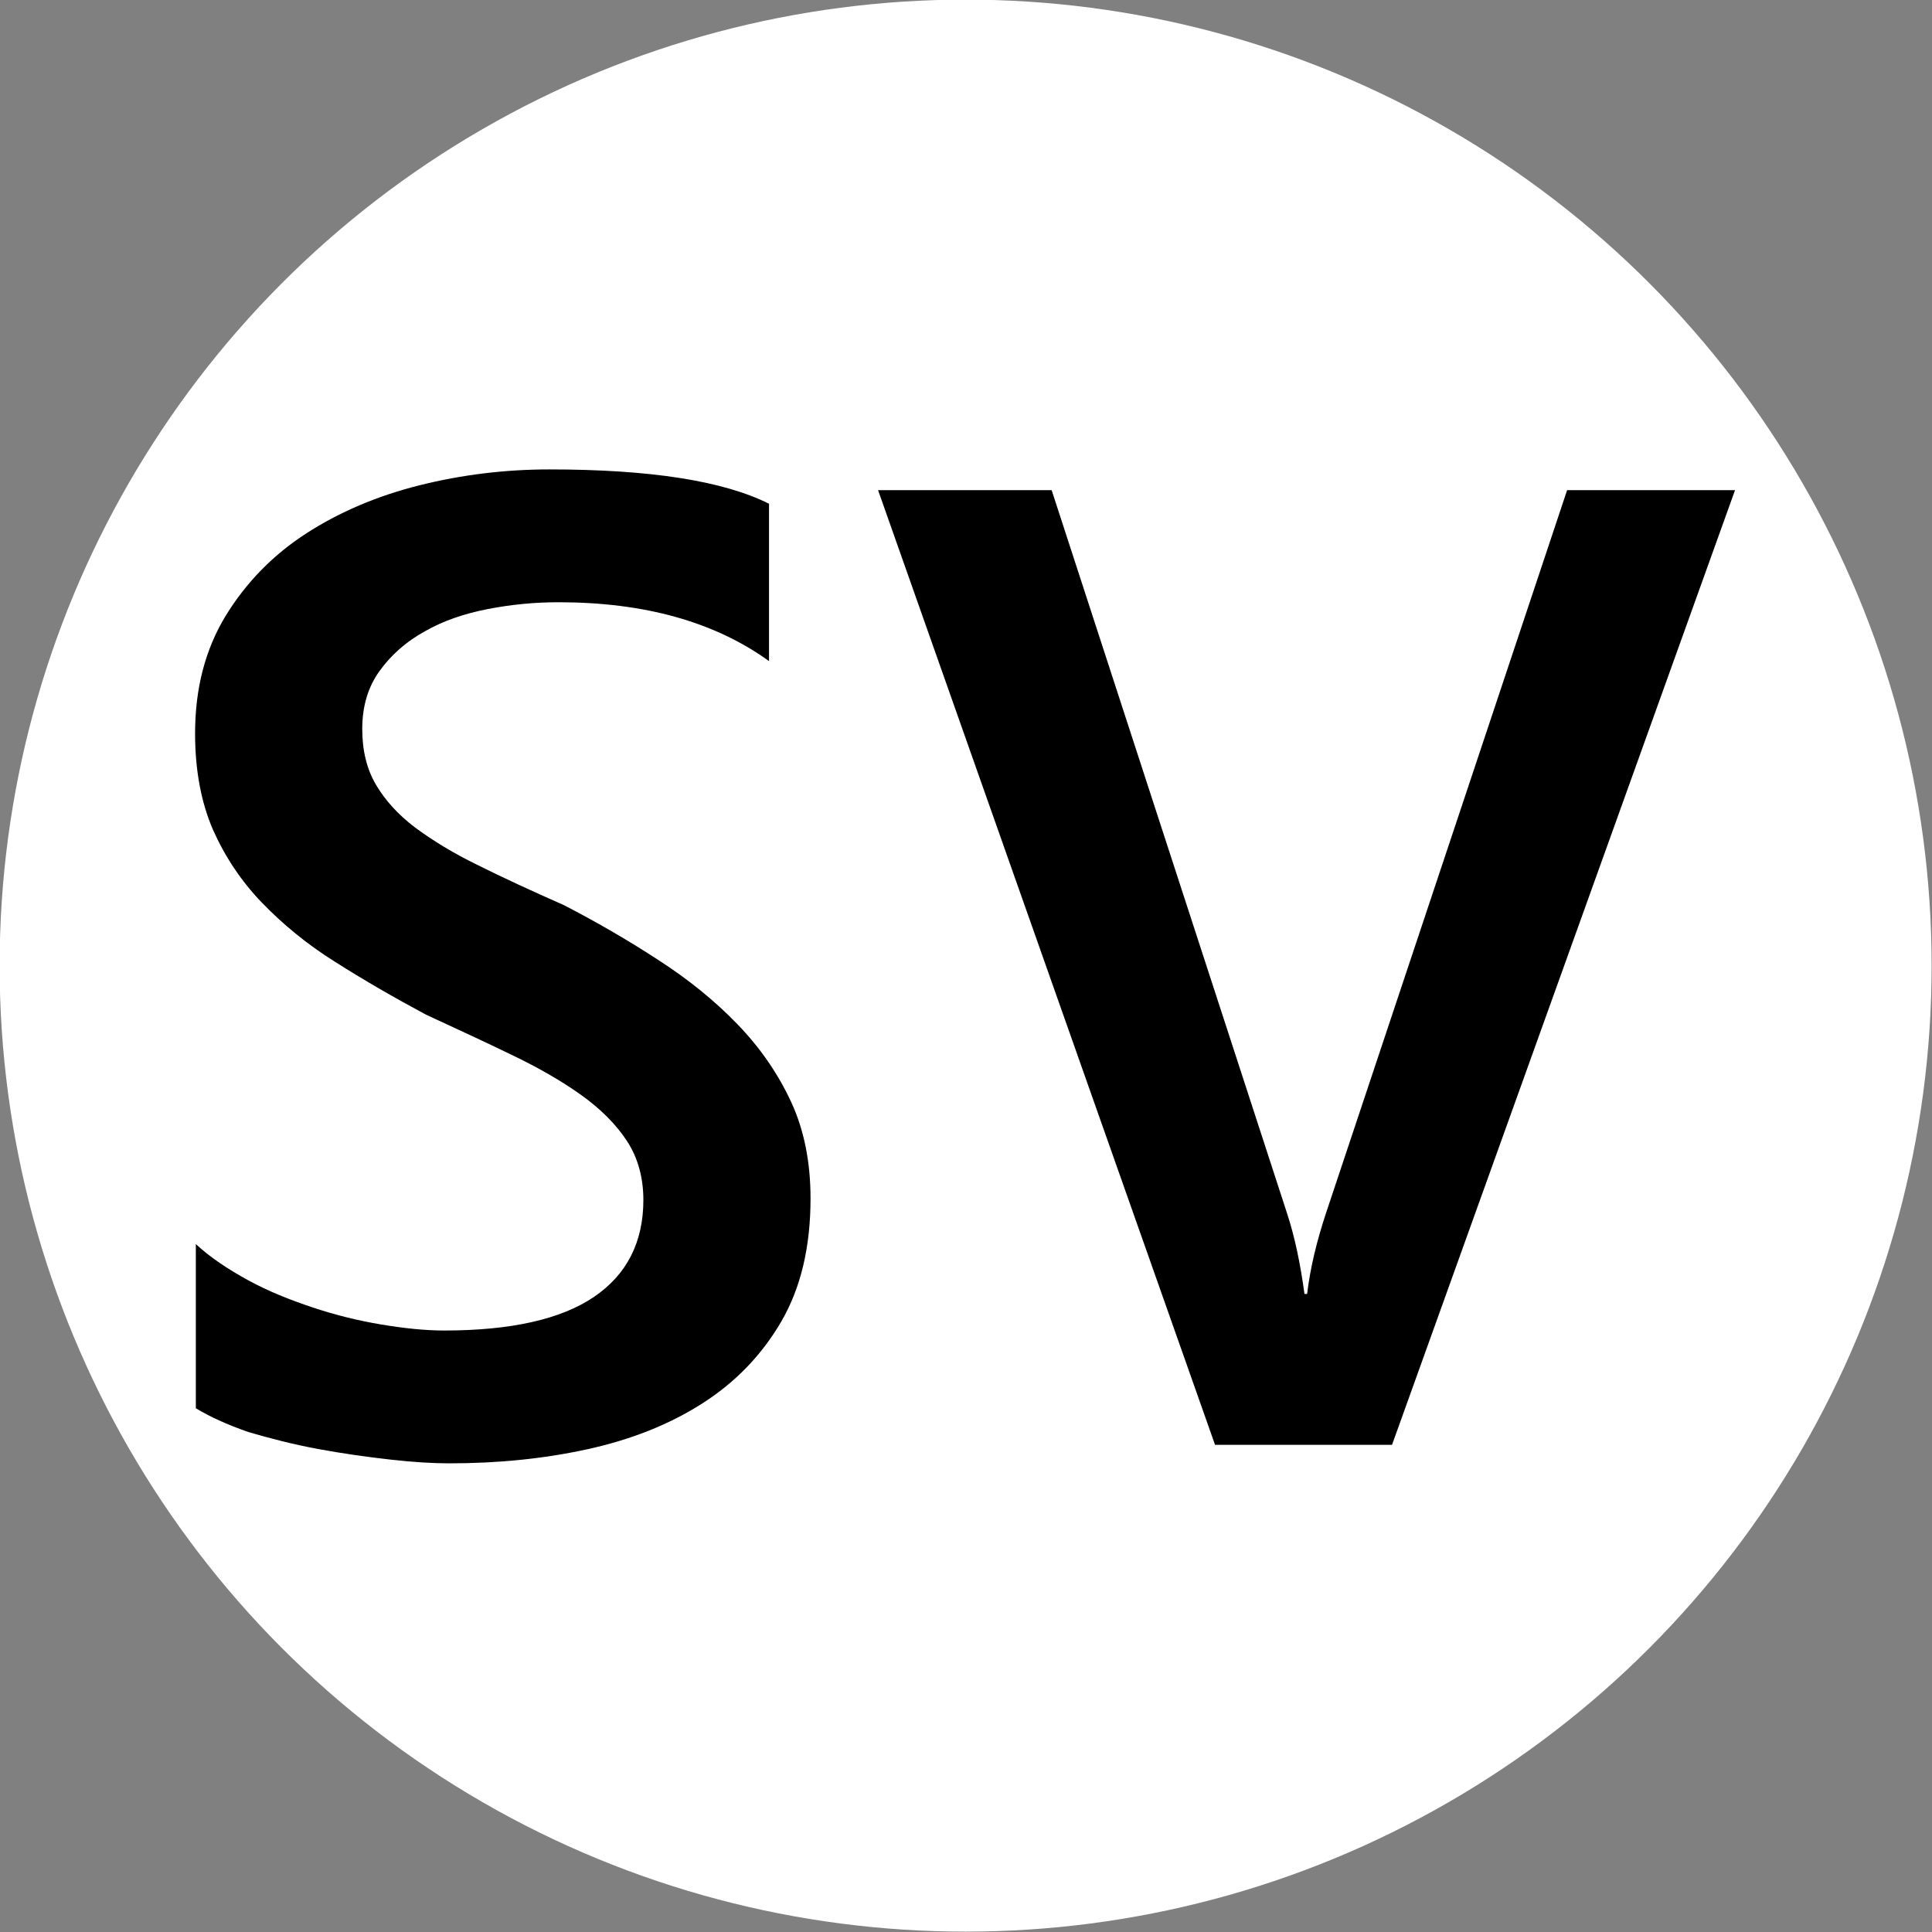 <?xml version="1.0" encoding="utf-8"?>
<!-- Generator: Adobe Illustrator 26.1.0, SVG Export Plug-In . SVG Version: 6.00 Build 0)  -->
<svg version="1.1" id="Layer_1" xmlns="http://www.w3.org/2000/svg" xmlns:xlink="http://www.w3.org/1999/xlink" x="0px" y="0px"
	 viewBox="0 0 512 512" style="enable-background:new 0 0 512 512;" xml:space="preserve">
<rect x="0" y="0" width="512" height="512" fill="#808080" stroke="none"/>
<style type="text/css">
	.st0{fill:#FFFFFF;}
</style>
<circle class="st0" cx="255.9" cy="255.9" r="256"/>
<g>
	<path d="M51.9,373.2v-43.5c3.9,3.6,8.6,6.7,13.9,9.6s11.1,5.2,17.1,7.2s12.1,3.5,18.1,4.5s11.6,1.6,16.7,1.6c17.8,0,31-3,39.7-8.9
		c8.7-5.9,13.1-14.5,13.1-25.7c0-6-1.5-11.3-4.4-15.7c-2.9-4.4-7-8.5-12.2-12.2c-5.2-3.7-11.3-7.2-18.4-10.6
		c-7-3.4-14.6-6.9-22.6-10.6c-8.6-4.6-16.7-9.3-24.1-14c-7.5-4.7-13.9-10-19.4-15.7c-5.5-5.7-9.8-12.2-13-19.4
		c-3.1-7.2-4.7-15.7-4.7-25.4c0-12,2.7-22.3,8.1-31.2c5.4-8.8,12.5-16.1,21.3-21.8c8.8-5.7,18.9-10,30.1-12.8s22.7-4.2,34.4-4.2
		c26.6,0,46,3,58.2,9.1v41.7c-14.4-10.4-33-15.6-55.8-15.6c-6.3,0-12.5,0.6-18.7,1.8c-6.2,1.2-11.8,3.1-16.7,5.9
		c-4.9,2.7-8.9,6.2-12,10.5s-4.6,9.4-4.6,15.4c0,5.7,1.2,10.6,3.6,14.7c2.4,4.1,5.8,7.9,10.4,11.4c4.6,3.4,10.1,6.8,16.7,10
		c6.6,3.3,14.2,6.8,22.8,10.6c8.9,4.6,17.3,9.5,25.1,14.6c7.9,5.1,14.8,10.7,20.8,16.9s10.7,13,14.2,20.5c3.5,7.5,5.2,16.1,5.2,25.7
		c0,12.9-2.6,23.8-7.8,32.7s-12.2,16.1-21,21.7c-8.8,5.6-19,9.6-30.5,12.1s-23.6,3.7-36.4,3.7c-4.3,0-9.5-0.3-15.7-1
		s-12.6-1.6-19.1-2.8c-6.5-1.2-12.7-2.8-18.5-4.5C60.1,377.5,55.5,375.4,51.9,373.2z"/>
	<path d="M459.8,129.9l-90.9,253H322l-89.3-253h46l62.4,191.7c2,6.1,3.5,13.2,4.6,21.3h0.7c0.8-6.7,2.5-13.9,5.1-21.7l63.8-191.3
		H459.8z"/>
</g>
</svg>
